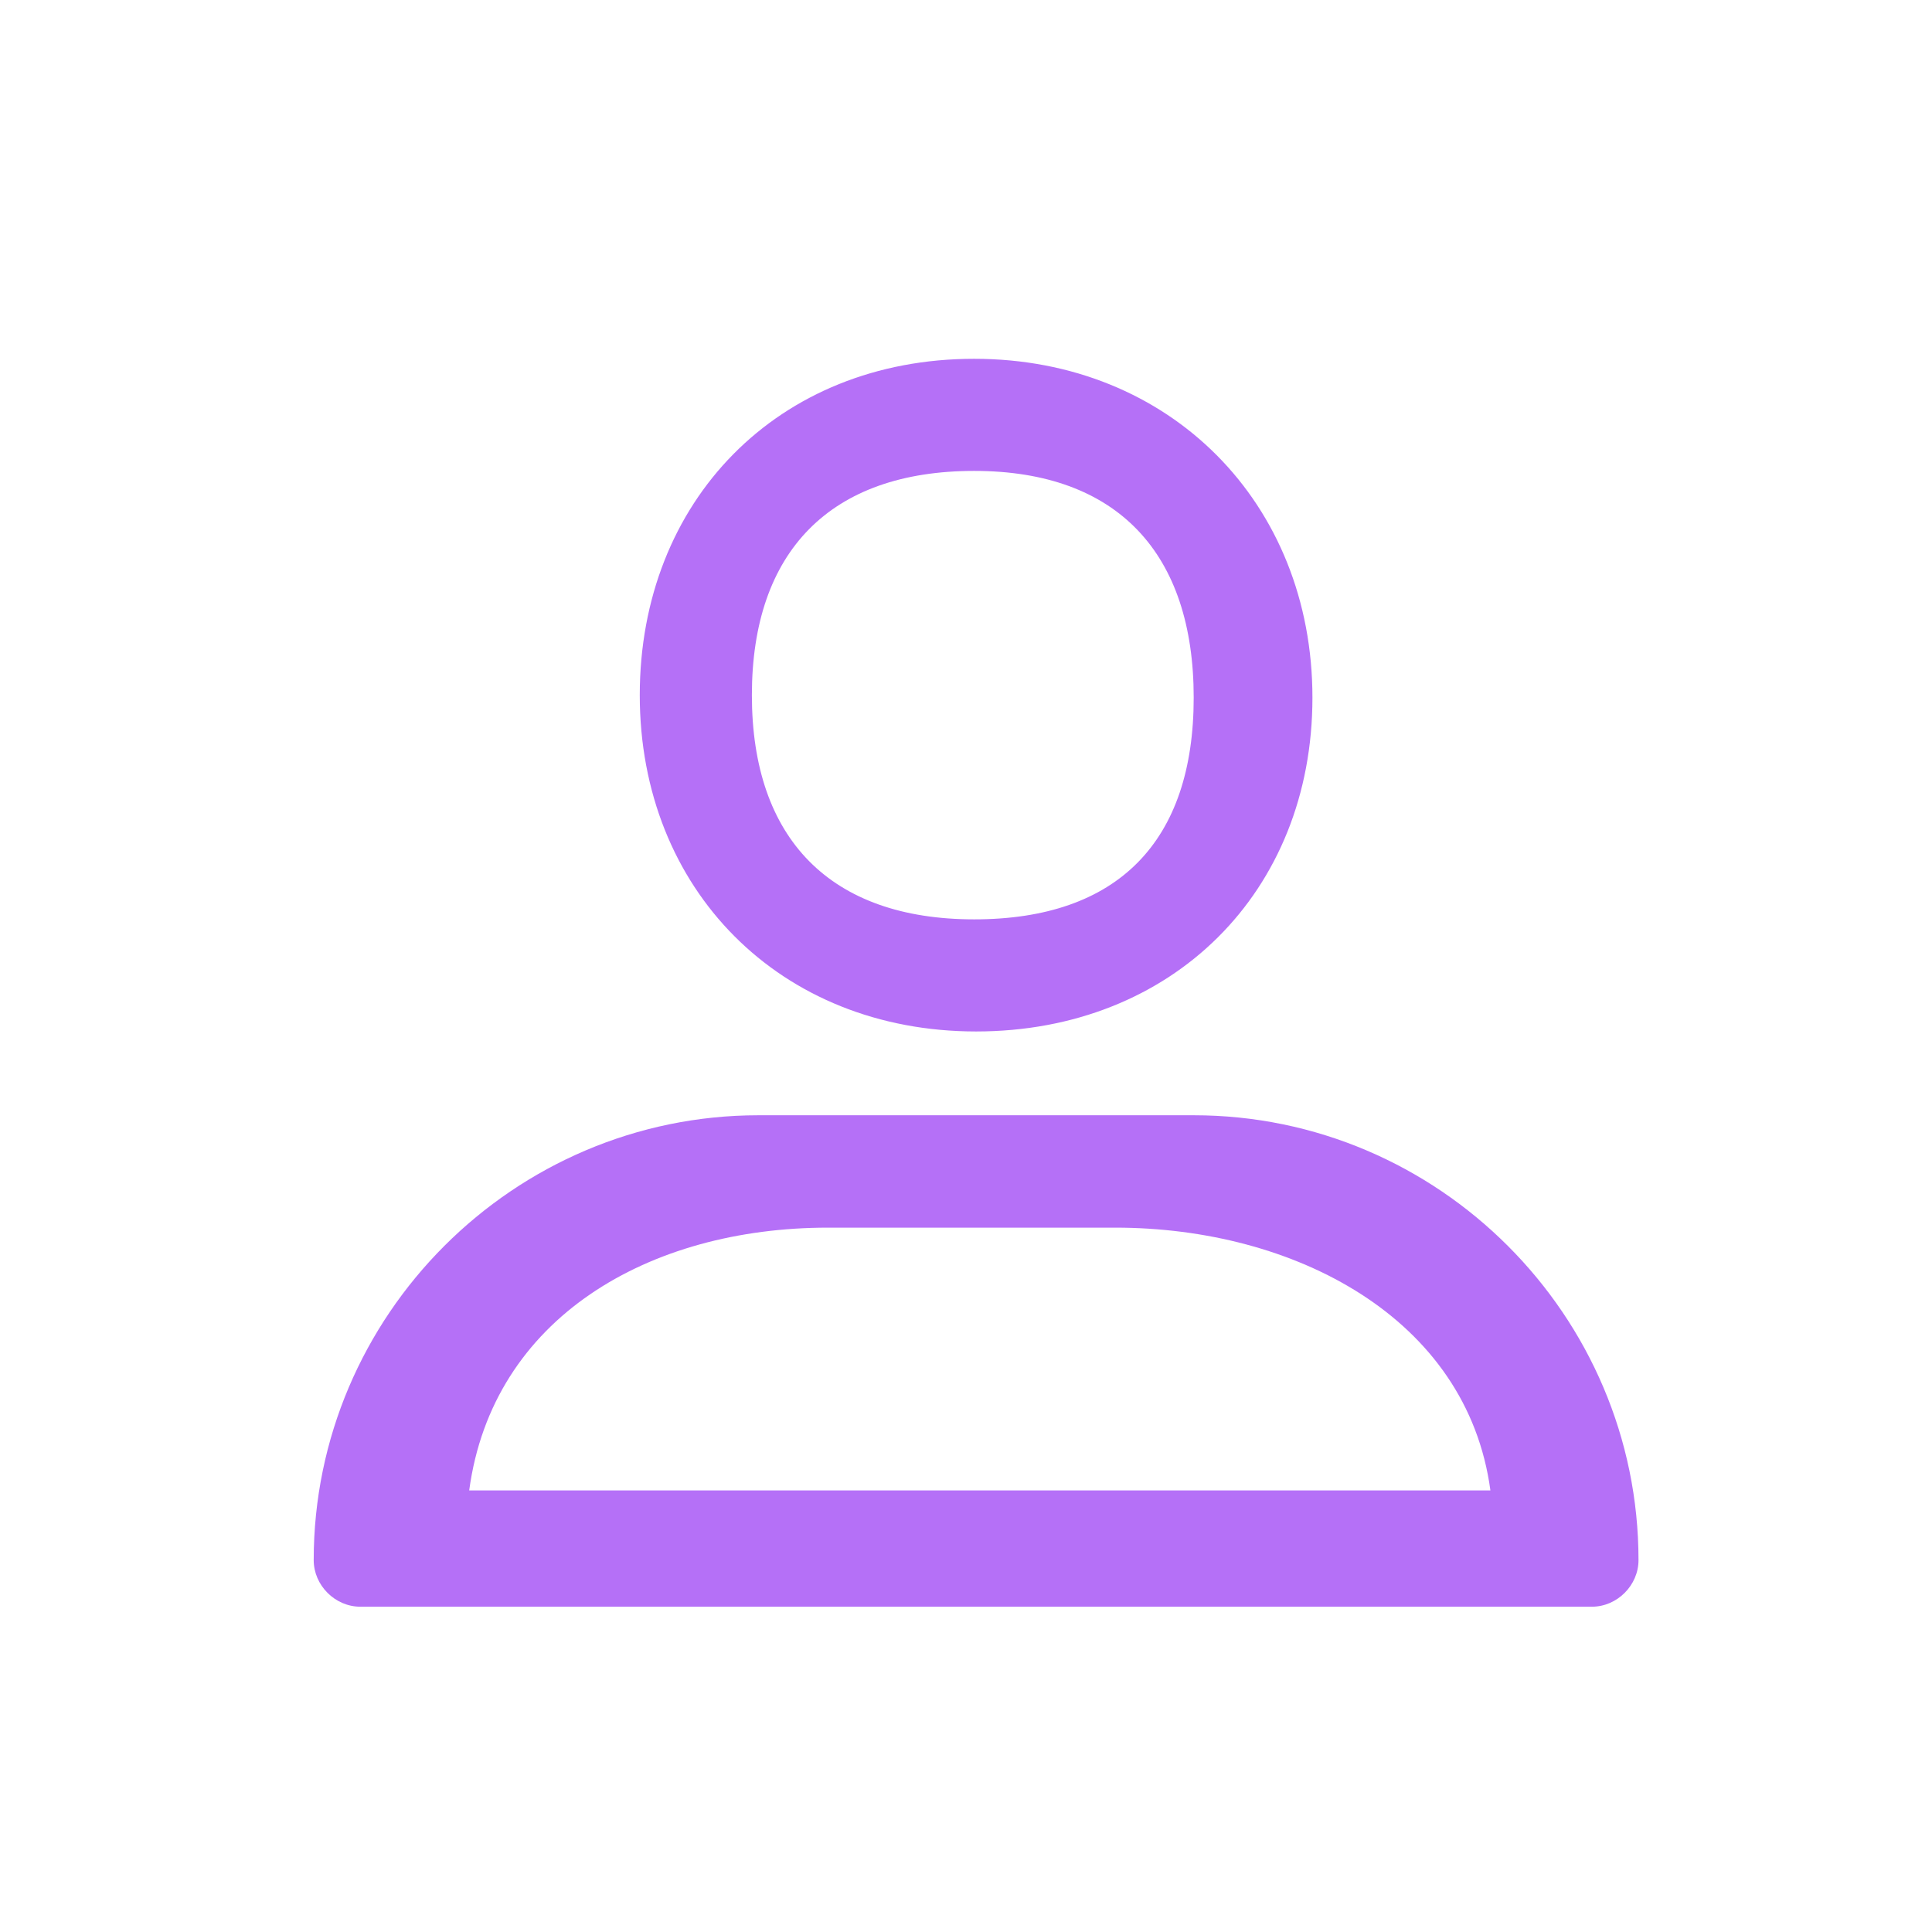 <svg width="35" height="35" viewBox="0 0 35 35" fill="none" xmlns="http://www.w3.org/2000/svg">
<path d="M17.683 18.686C21.237 18.686 23.776 16.157 23.776 12.638C23.776 9.119 21.202 6.5 17.648 6.5C14.094 6.5 11.59 9.074 11.59 12.593C11.59 16.112 14.129 18.686 17.683 18.686ZM17.648 8.531C20.252 8.531 21.625 10.034 21.625 12.638C21.625 15.242 20.252 16.655 17.648 16.655C15.044 16.655 13.621 15.197 13.621 12.593C13.621 9.989 15.044 8.531 17.648 8.531ZM6.528 29.107H28.839C29.296 29.107 29.683 28.72 29.683 28.263C29.683 23.829 26.058 20.204 21.625 20.204H13.742C9.308 20.204 5.683 23.829 5.683 28.263C5.683 28.72 6.07 29.107 6.528 29.107ZM15 22.24H20.205C23.442 22.24 26.578 23.868 27 27H8.5C8.922 23.868 11.762 22.24 15 22.24Z" fill="#B570F7"/>
</svg>

